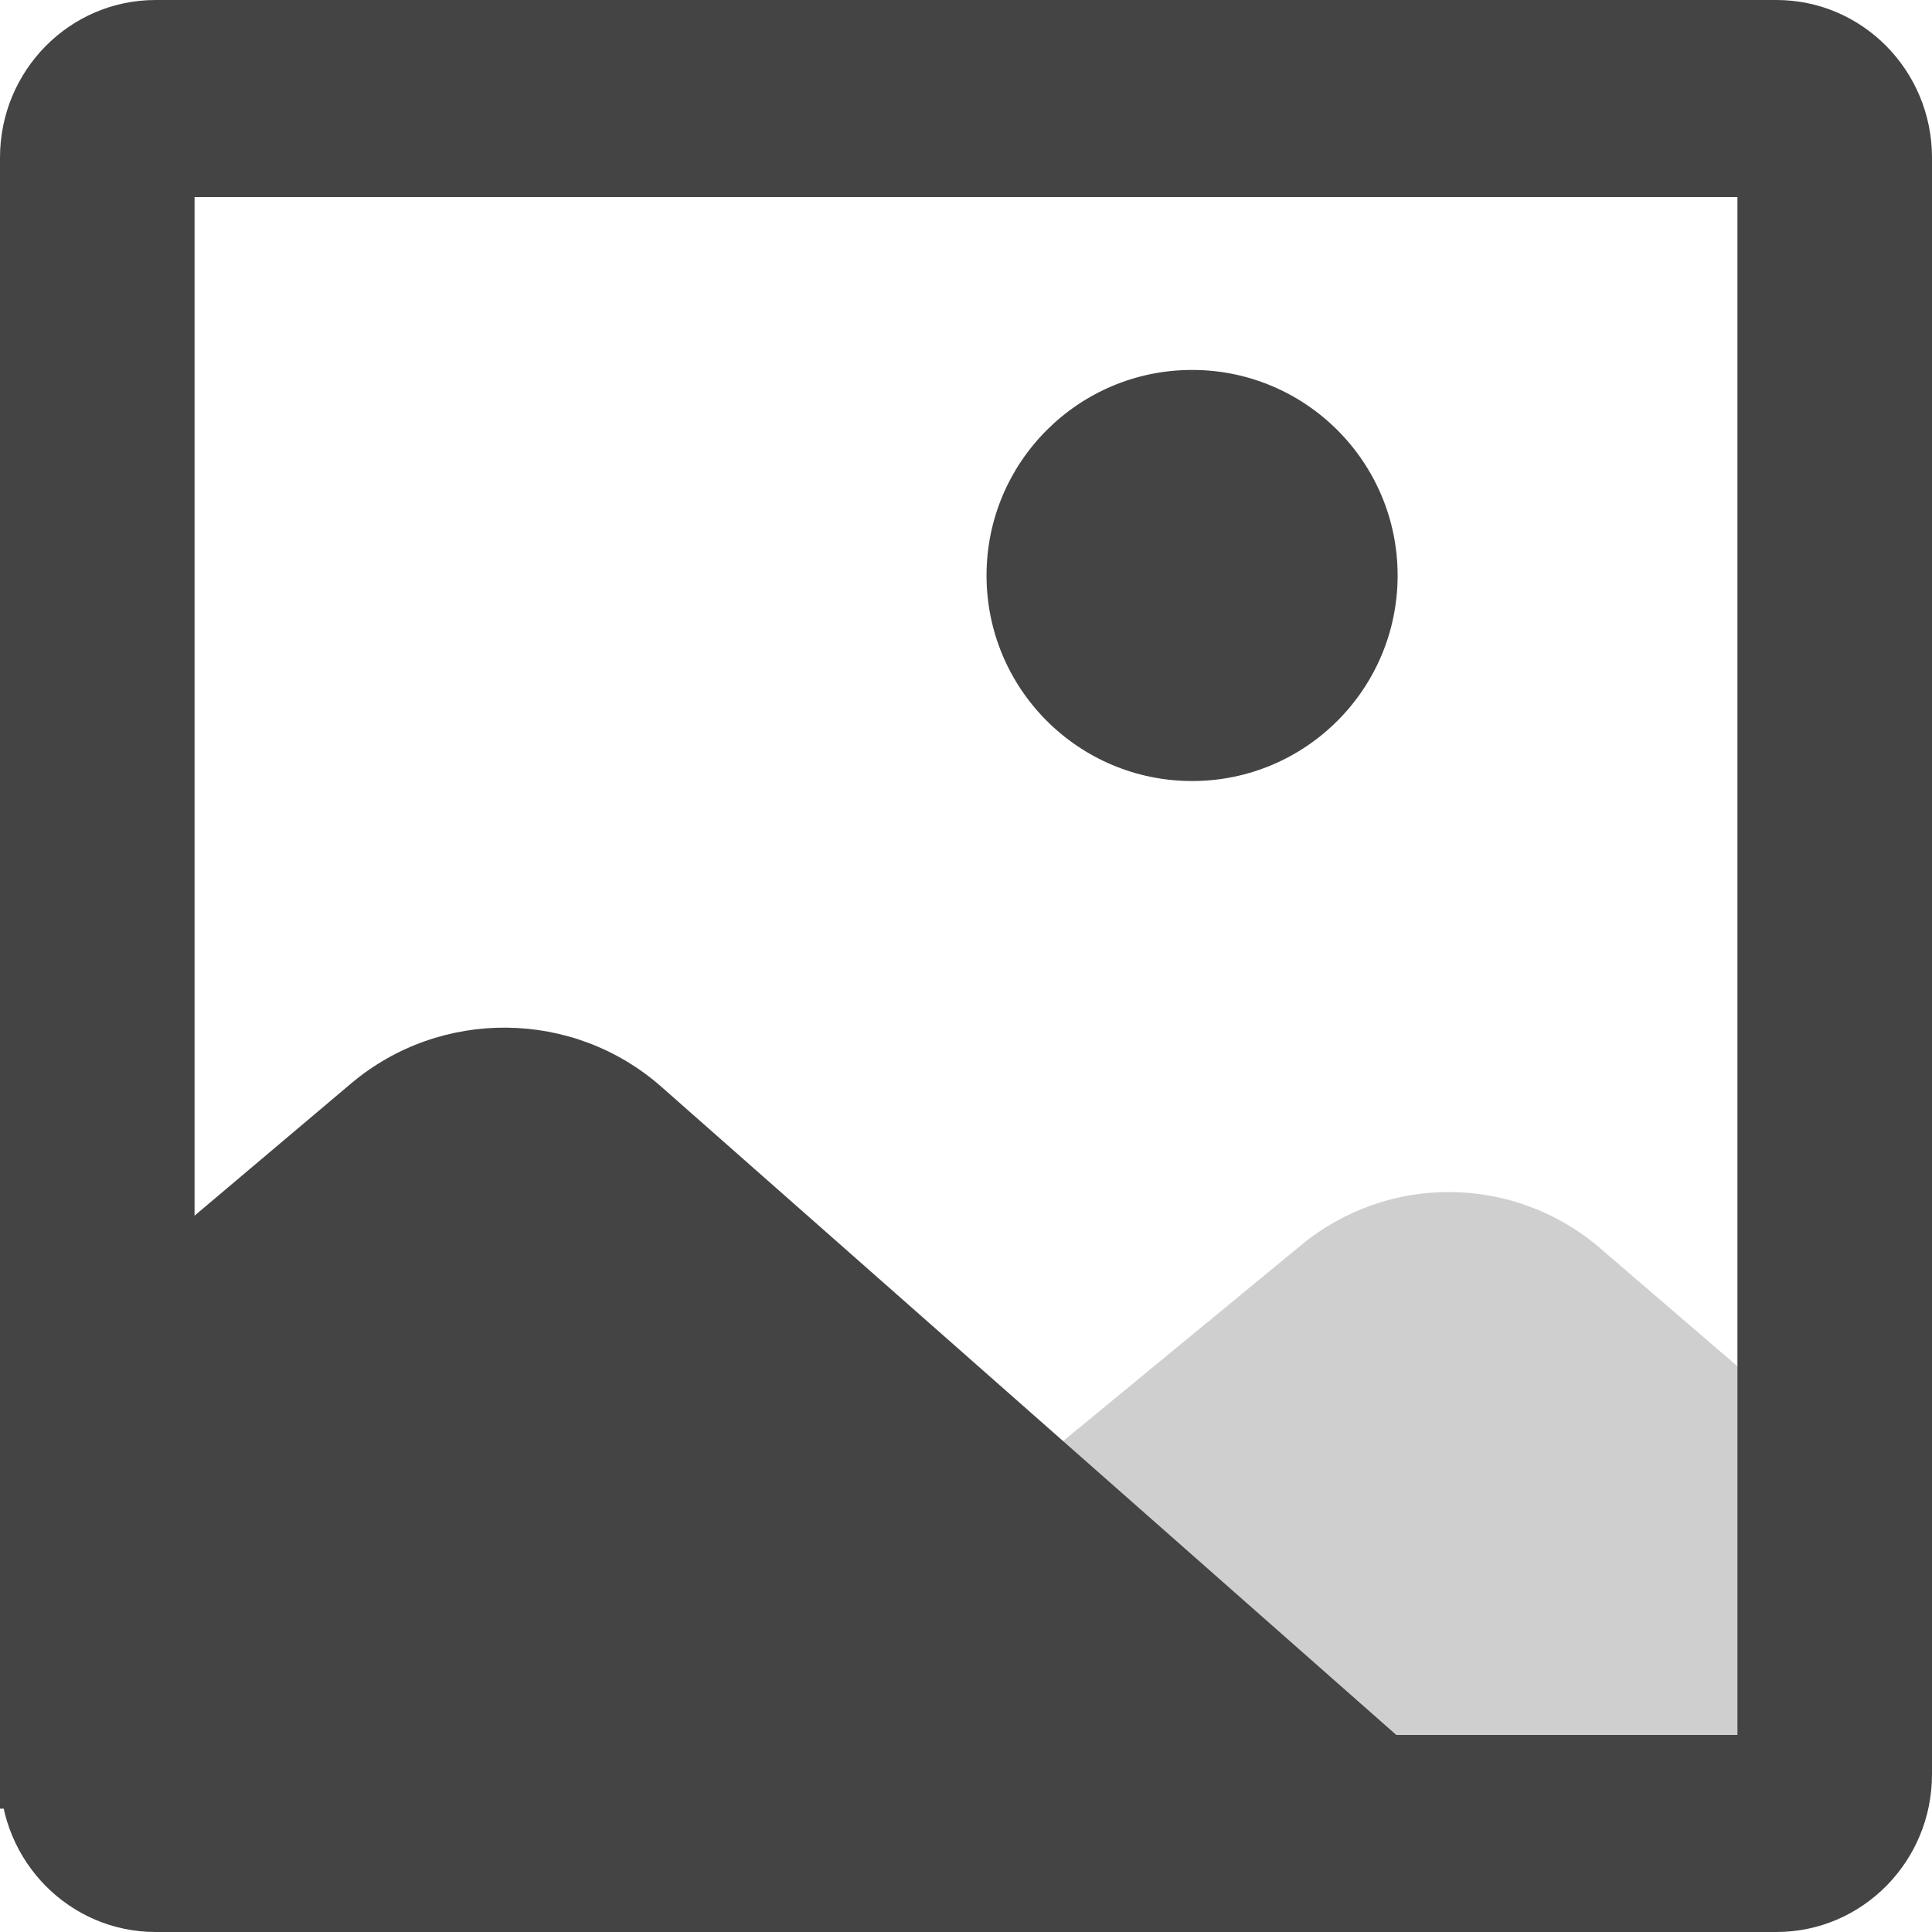 <svg width="27" height="27" viewBox="0 0 27 27" fill="none" xmlns="http://www.w3.org/2000/svg">
<path d="M8.617 25.276L18.187 17.398C19.404 16.396 21.165 16.415 22.361 17.443L26.083 20.643C26.665 21.144 27 21.873 27 22.641C27 24.096 25.821 25.276 24.366 25.276H8.617Z" fill="#CFCFCF"/>
<path d="M9.244 15.189L20.681 25.276H0V19.285L4.905 15.143C6.159 14.084 8.013 14.103 9.244 15.189Z" fill="#444444"/>
<path d="M19.532 8.042C19.532 9.629 18.246 10.915 16.66 10.915C15.073 10.915 13.787 9.629 13.787 8.042C13.787 6.456 15.073 5.17 16.66 5.17C18.246 5.17 19.532 6.456 19.532 8.042Z" fill="#444444"/>
<path fill-rule="evenodd" clip-rule="evenodd" d="M2.719 2.754V24.246H24.281V2.754H2.719ZM2.175 0C0.974 0 0 0.986 0 2.203V24.797C0 26.014 0.974 27 2.175 27H24.825C26.026 27 27 26.014 27 24.797V2.203C27 0.986 26.026 0 24.825 0H2.175Z" fill="#444444"/>
</svg>
